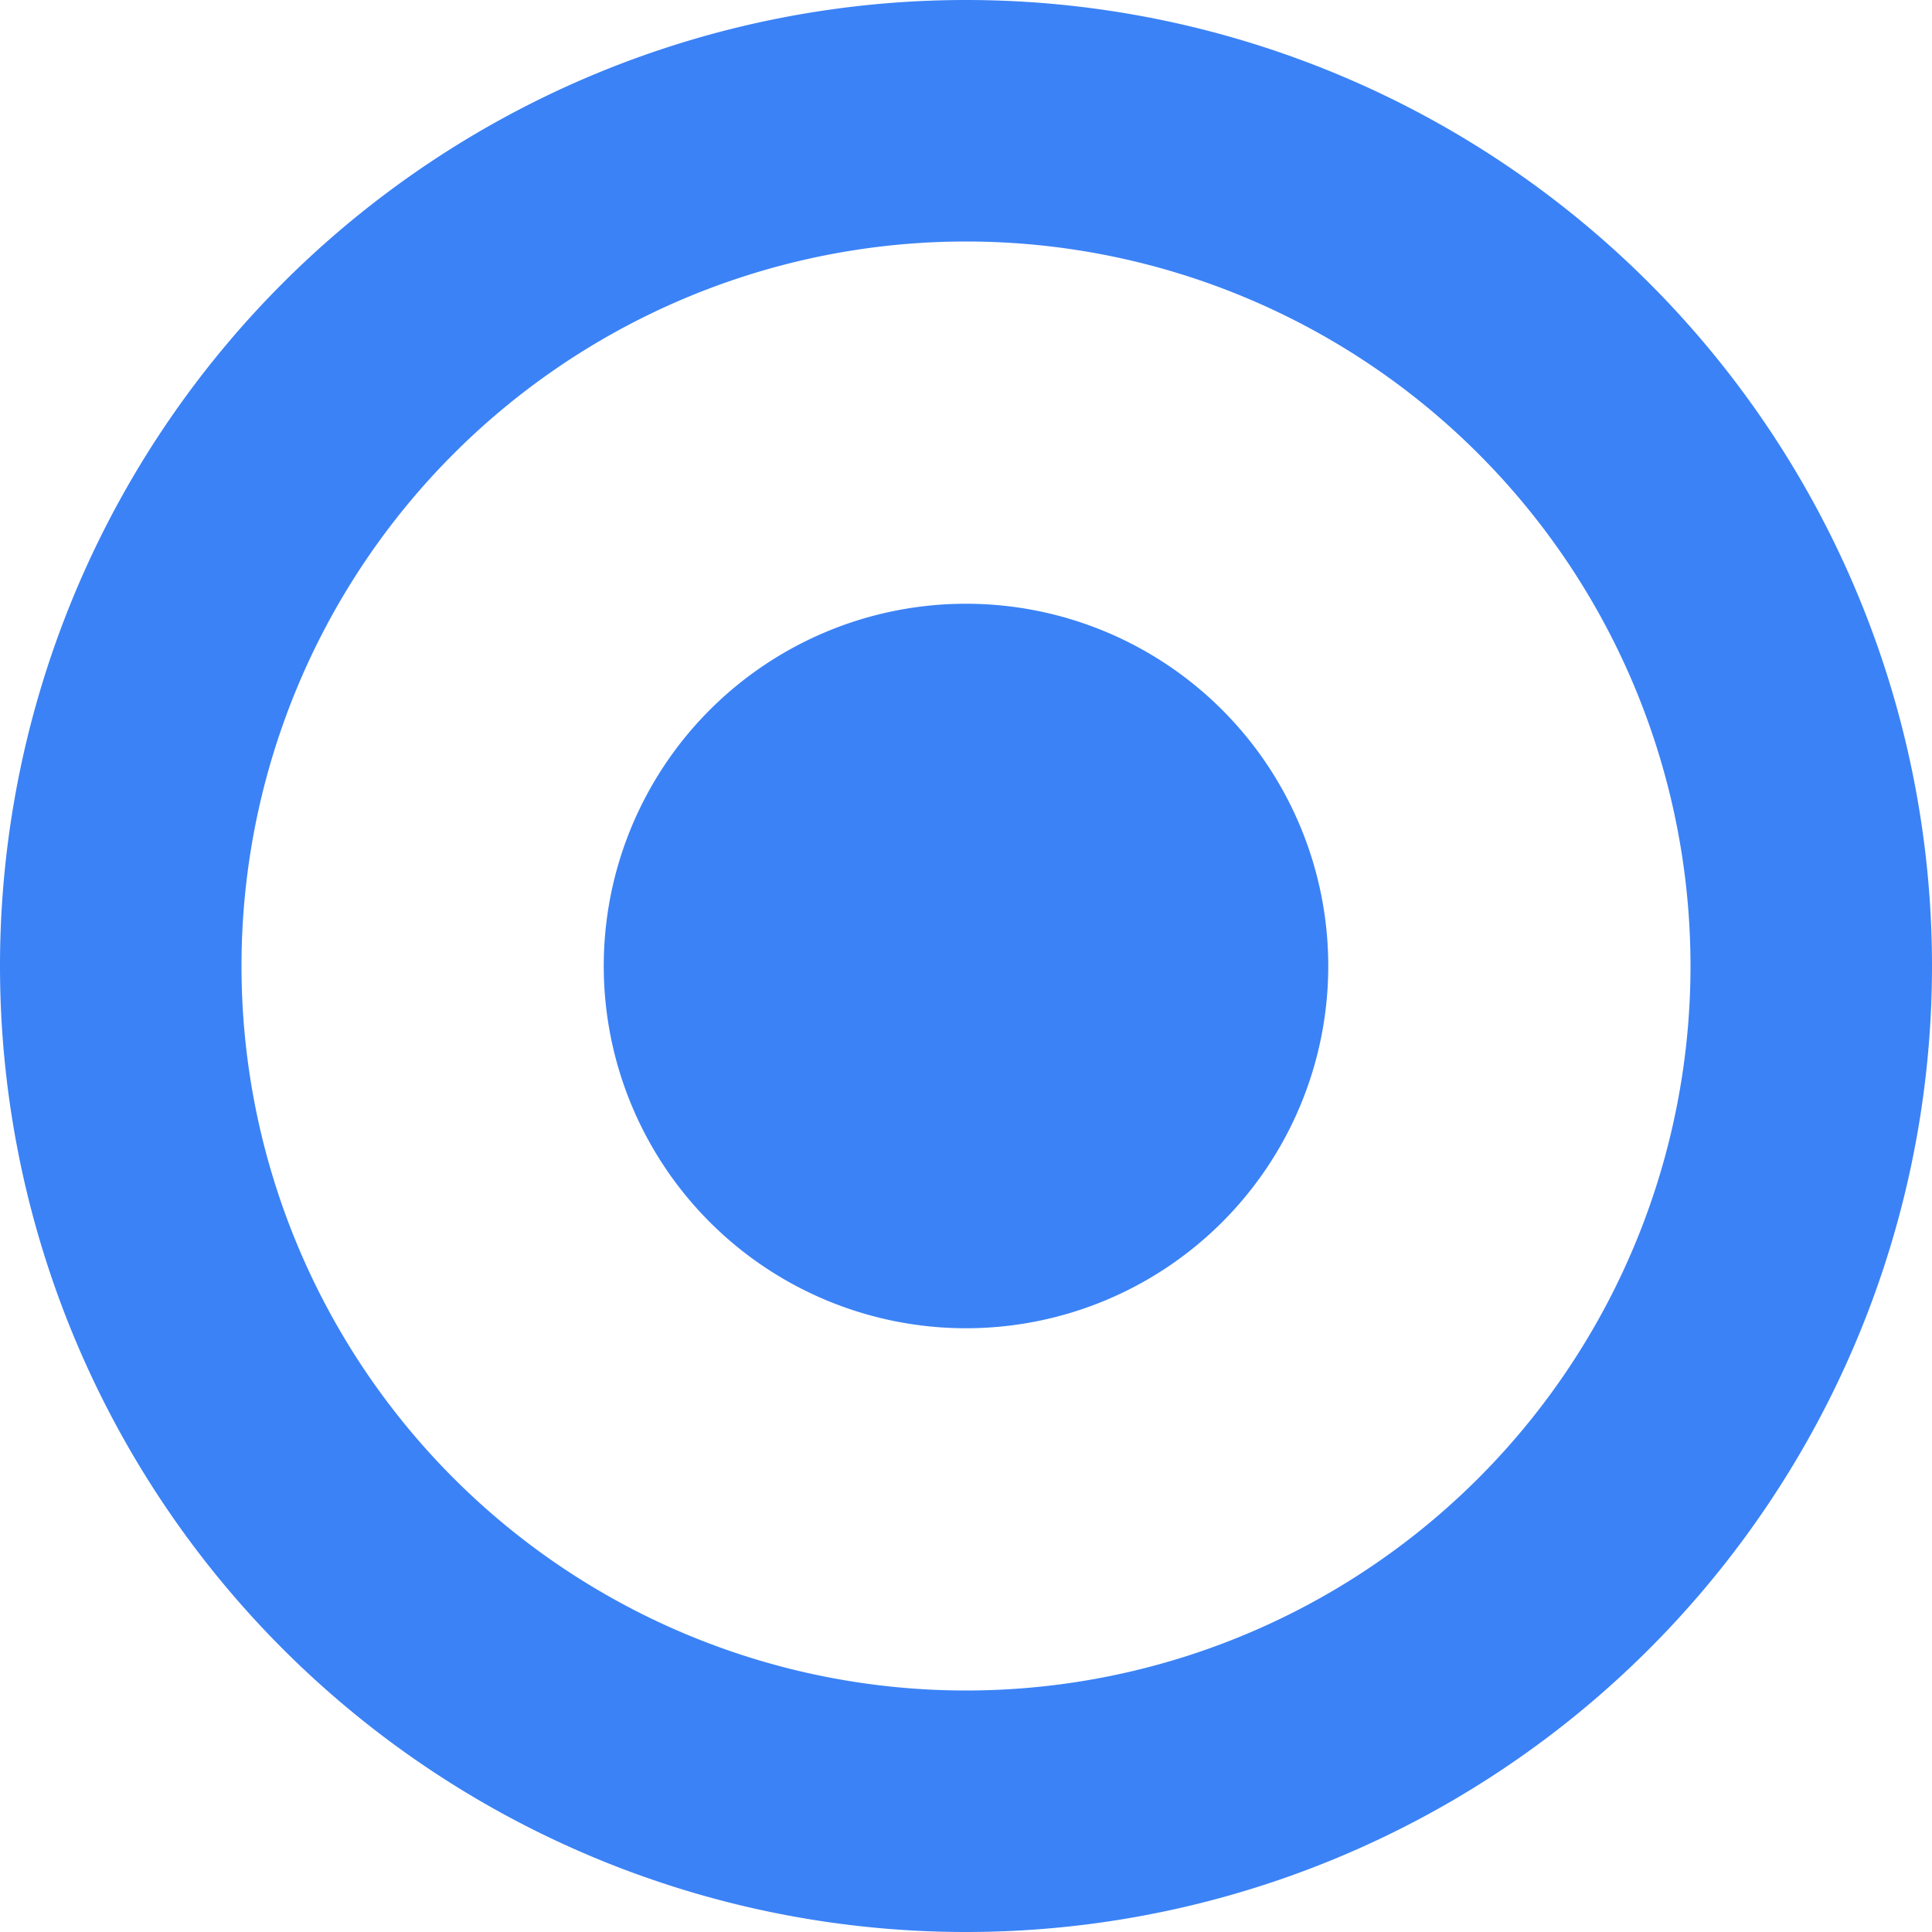 <svg xmlns="http://www.w3.org/2000/svg" width="16" height="16" viewBox="0 0 16 16">
    <path fill="#3b82f6" d="M8 0a8 8 0 1 0 0 16A8 8 0 0 0 8 0zm0 14a6 6 0 1 1 0-12 6 6 0 0 1 0 12zm0-9a3 3 0 1 0 0 6 3 3 0 0 0 0-6z"/>
  </svg>
